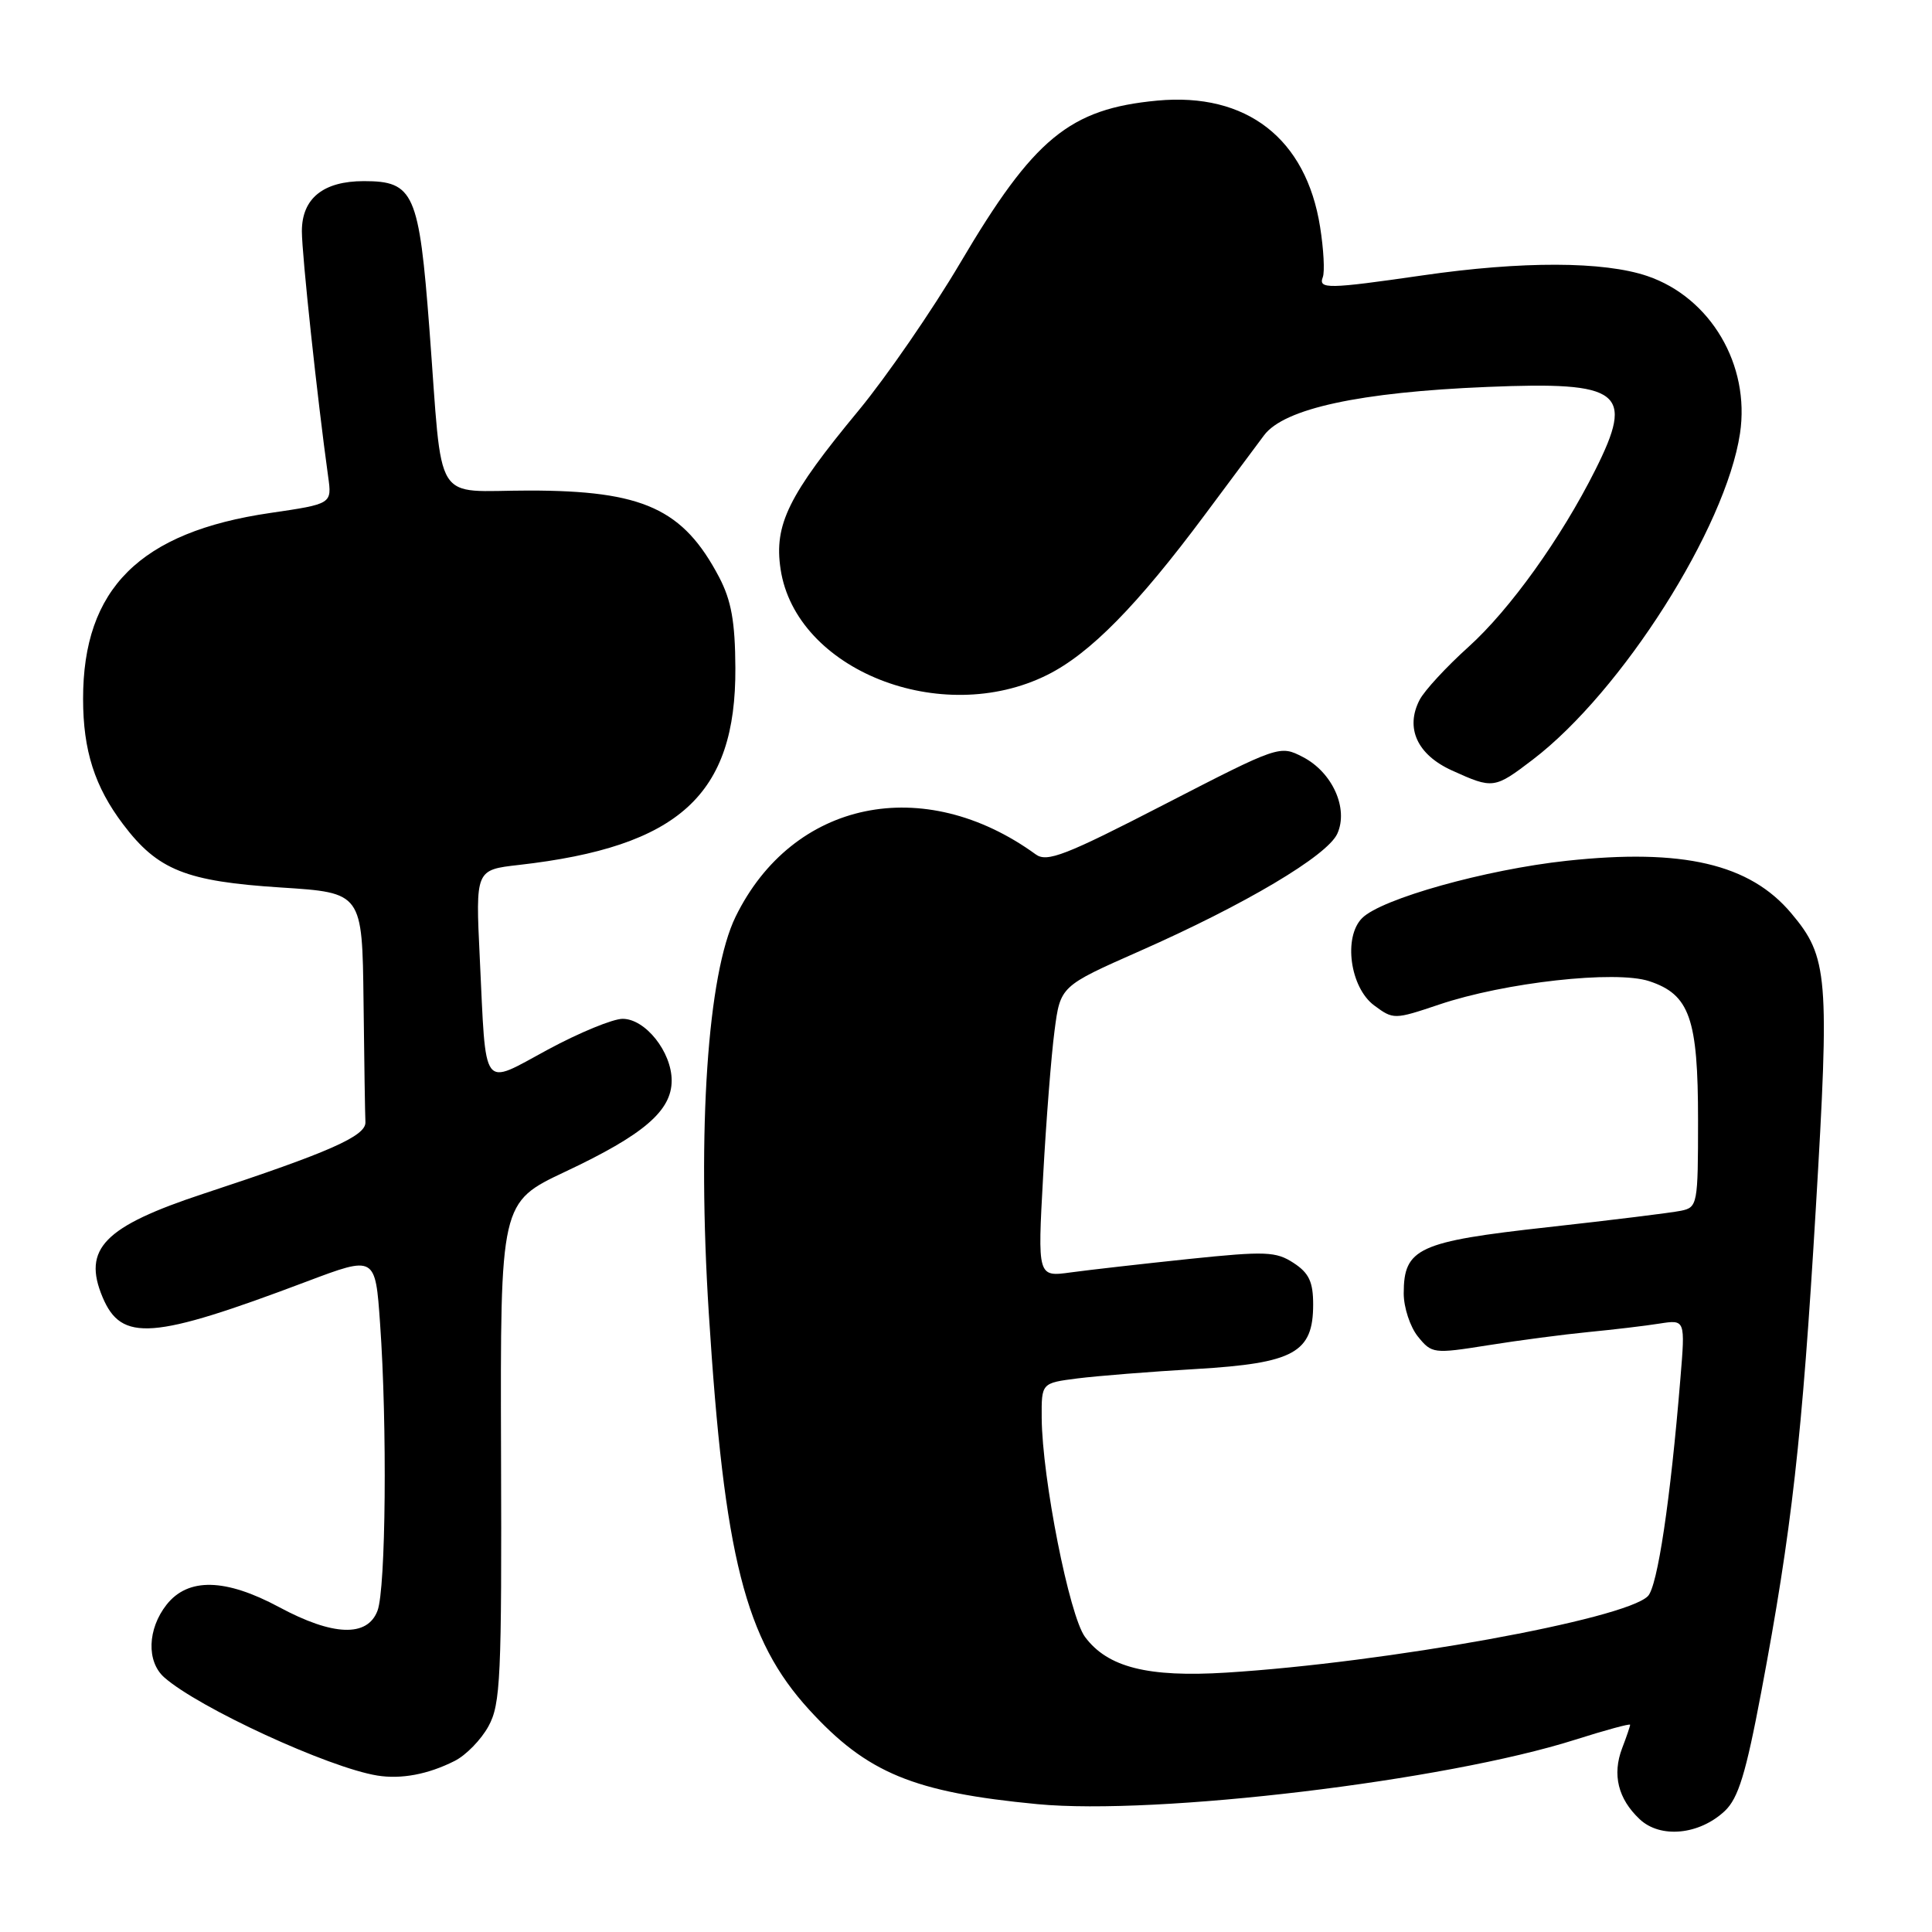 <?xml version="1.0" encoding="UTF-8" standalone="no"?>
<!DOCTYPE svg PUBLIC "-//W3C//DTD SVG 1.1//EN" "http://www.w3.org/Graphics/SVG/1.1/DTD/svg11.dtd" >
<svg xmlns="http://www.w3.org/2000/svg" xmlns:xlink="http://www.w3.org/1999/xlink" version="1.1" viewBox="0 0 256 256">
 <g >
 <path fill="currentColor"
d=" M 228.55 239.96 C 230.34 238.27 231.34 235.00 233.38 224.17 C 237.42 202.74 238.79 190.61 240.60 160.20 C 242.44 129.30 242.24 126.81 237.35 121.01 C 231.86 114.47 222.96 112.40 207.59 114.06 C 196.86 115.22 183.05 119.09 180.49 121.65 C 177.97 124.17 178.89 130.85 182.08 133.22 C 184.63 135.11 184.74 135.11 190.69 133.11 C 199.39 130.17 214.08 128.54 218.53 130.01 C 223.89 131.78 225.00 134.94 225.00 148.43 C 225.00 159.58 224.93 159.98 222.75 160.43 C 221.51 160.69 213.57 161.67 205.09 162.61 C 187.91 164.51 186.00 165.39 186.00 171.39 C 186.00 173.25 186.85 175.82 187.88 177.10 C 189.72 179.37 189.95 179.40 197.13 178.26 C 201.18 177.61 207.20 176.82 210.50 176.50 C 213.80 176.18 218.03 175.68 219.90 175.38 C 223.31 174.85 223.31 174.85 222.66 182.68 C 221.34 198.78 219.63 210.23 218.35 211.50 C 215.28 214.58 183.66 220.31 162.50 221.63 C 152.10 222.28 146.76 220.93 143.77 216.90 C 141.69 214.11 138.09 195.87 138.03 187.88 C 138.00 183.26 138.00 183.26 142.75 182.65 C 145.36 182.32 152.45 181.75 158.50 181.40 C 171.48 180.63 174.00 179.24 174.00 172.85 C 174.00 169.86 173.45 168.68 171.41 167.35 C 169.07 165.82 167.70 165.77 157.55 166.82 C 151.36 167.47 144.31 168.27 141.89 168.60 C 137.48 169.21 137.48 169.21 138.22 155.85 C 138.62 148.51 139.30 139.84 139.73 136.59 C 140.50 130.67 140.50 130.67 151.00 126.03 C 164.98 119.86 175.87 113.39 177.20 110.47 C 178.71 107.14 176.56 102.34 172.64 100.31 C 169.58 98.73 169.49 98.76 154.27 106.60 C 141.18 113.35 138.73 114.30 137.24 113.21 C 122.39 102.43 105.02 106.04 97.47 121.47 C 93.76 129.06 92.37 149.58 93.92 174.03 C 95.97 206.36 98.73 217.26 107.22 226.55 C 114.90 234.95 121.05 237.49 137.47 239.06 C 153.29 240.56 191.54 235.98 208.72 230.52 C 212.72 229.25 216.00 228.36 216.00 228.54 C 216.00 228.72 215.53 230.12 214.94 231.65 C 213.61 235.15 214.40 238.36 217.26 241.05 C 220.01 243.64 225.16 243.14 228.55 239.96 Z  M 60.23 233.34 C 61.74 232.59 63.76 230.51 64.73 228.73 C 66.33 225.81 66.49 222.28 66.39 192.41 C 66.29 159.32 66.29 159.32 74.89 155.26 C 85.30 150.36 89.00 147.19 89.00 143.18 C 89.00 139.39 85.52 135.00 82.50 135.00 C 81.21 135.00 76.76 136.83 72.61 139.07 C 63.69 143.88 64.44 144.89 63.57 126.88 C 63.01 115.26 63.01 115.26 68.75 114.61 C 89.99 112.20 97.53 105.33 97.44 88.50 C 97.41 82.37 96.90 79.57 95.30 76.50 C 90.53 67.42 85.23 65.00 70.11 65.00 C 57.19 65.00 58.71 67.46 56.90 43.60 C 55.53 25.56 54.84 24.00 48.22 24.00 C 42.83 24.00 40.00 26.29 40.00 30.64 C 40.00 33.74 42.05 52.84 43.48 63.14 C 43.99 66.77 43.99 66.77 35.81 67.97 C 18.54 70.49 10.99 78.00 11.01 92.62 C 11.01 99.44 12.55 104.25 16.31 109.22 C 20.90 115.30 24.63 116.79 37.25 117.60 C 48.00 118.29 48.00 118.29 48.17 132.65 C 48.26 140.54 48.37 147.76 48.42 148.69 C 48.51 150.53 43.66 152.67 27.00 158.16 C 13.78 162.52 10.90 165.47 13.59 171.88 C 16.10 177.84 20.18 177.53 40.61 169.82 C 49.73 166.38 49.73 166.38 50.36 175.34 C 51.32 188.83 51.13 210.53 50.02 213.43 C 48.68 216.96 44.12 216.79 37.00 212.96 C 29.87 209.13 24.92 209.02 22.07 212.63 C 19.54 215.85 19.40 220.15 21.75 222.25 C 26.28 226.27 43.55 234.23 50.00 235.27 C 53.16 235.78 56.73 235.11 60.23 233.34 Z  M 203.12 100.64 C 214.90 91.64 228.68 69.94 230.56 57.43 C 231.92 48.36 226.67 39.44 218.29 36.58 C 212.51 34.61 201.68 34.58 188.50 36.49 C 175.97 38.30 174.66 38.33 175.28 36.72 C 175.55 36.01 175.39 33.02 174.92 30.07 C 173.07 18.35 165.18 12.23 153.35 13.33 C 141.72 14.42 136.99 18.31 127.24 34.83 C 123.53 41.11 117.47 49.91 113.78 54.38 C 104.45 65.65 102.55 69.51 103.43 75.41 C 105.44 88.78 124.72 96.43 138.77 89.43 C 144.43 86.61 150.71 80.22 159.67 68.18 C 162.88 63.87 166.40 59.14 167.50 57.67 C 170.15 54.14 180.17 51.96 197.08 51.27 C 214.87 50.53 216.61 51.87 211.38 62.28 C 206.84 71.33 200.07 80.77 194.58 85.72 C 191.66 88.35 188.75 91.50 188.11 92.73 C 186.17 96.46 187.78 100.00 192.39 102.09 C 197.83 104.56 198.01 104.54 203.12 100.64 Z "/>
</g>
</svg>